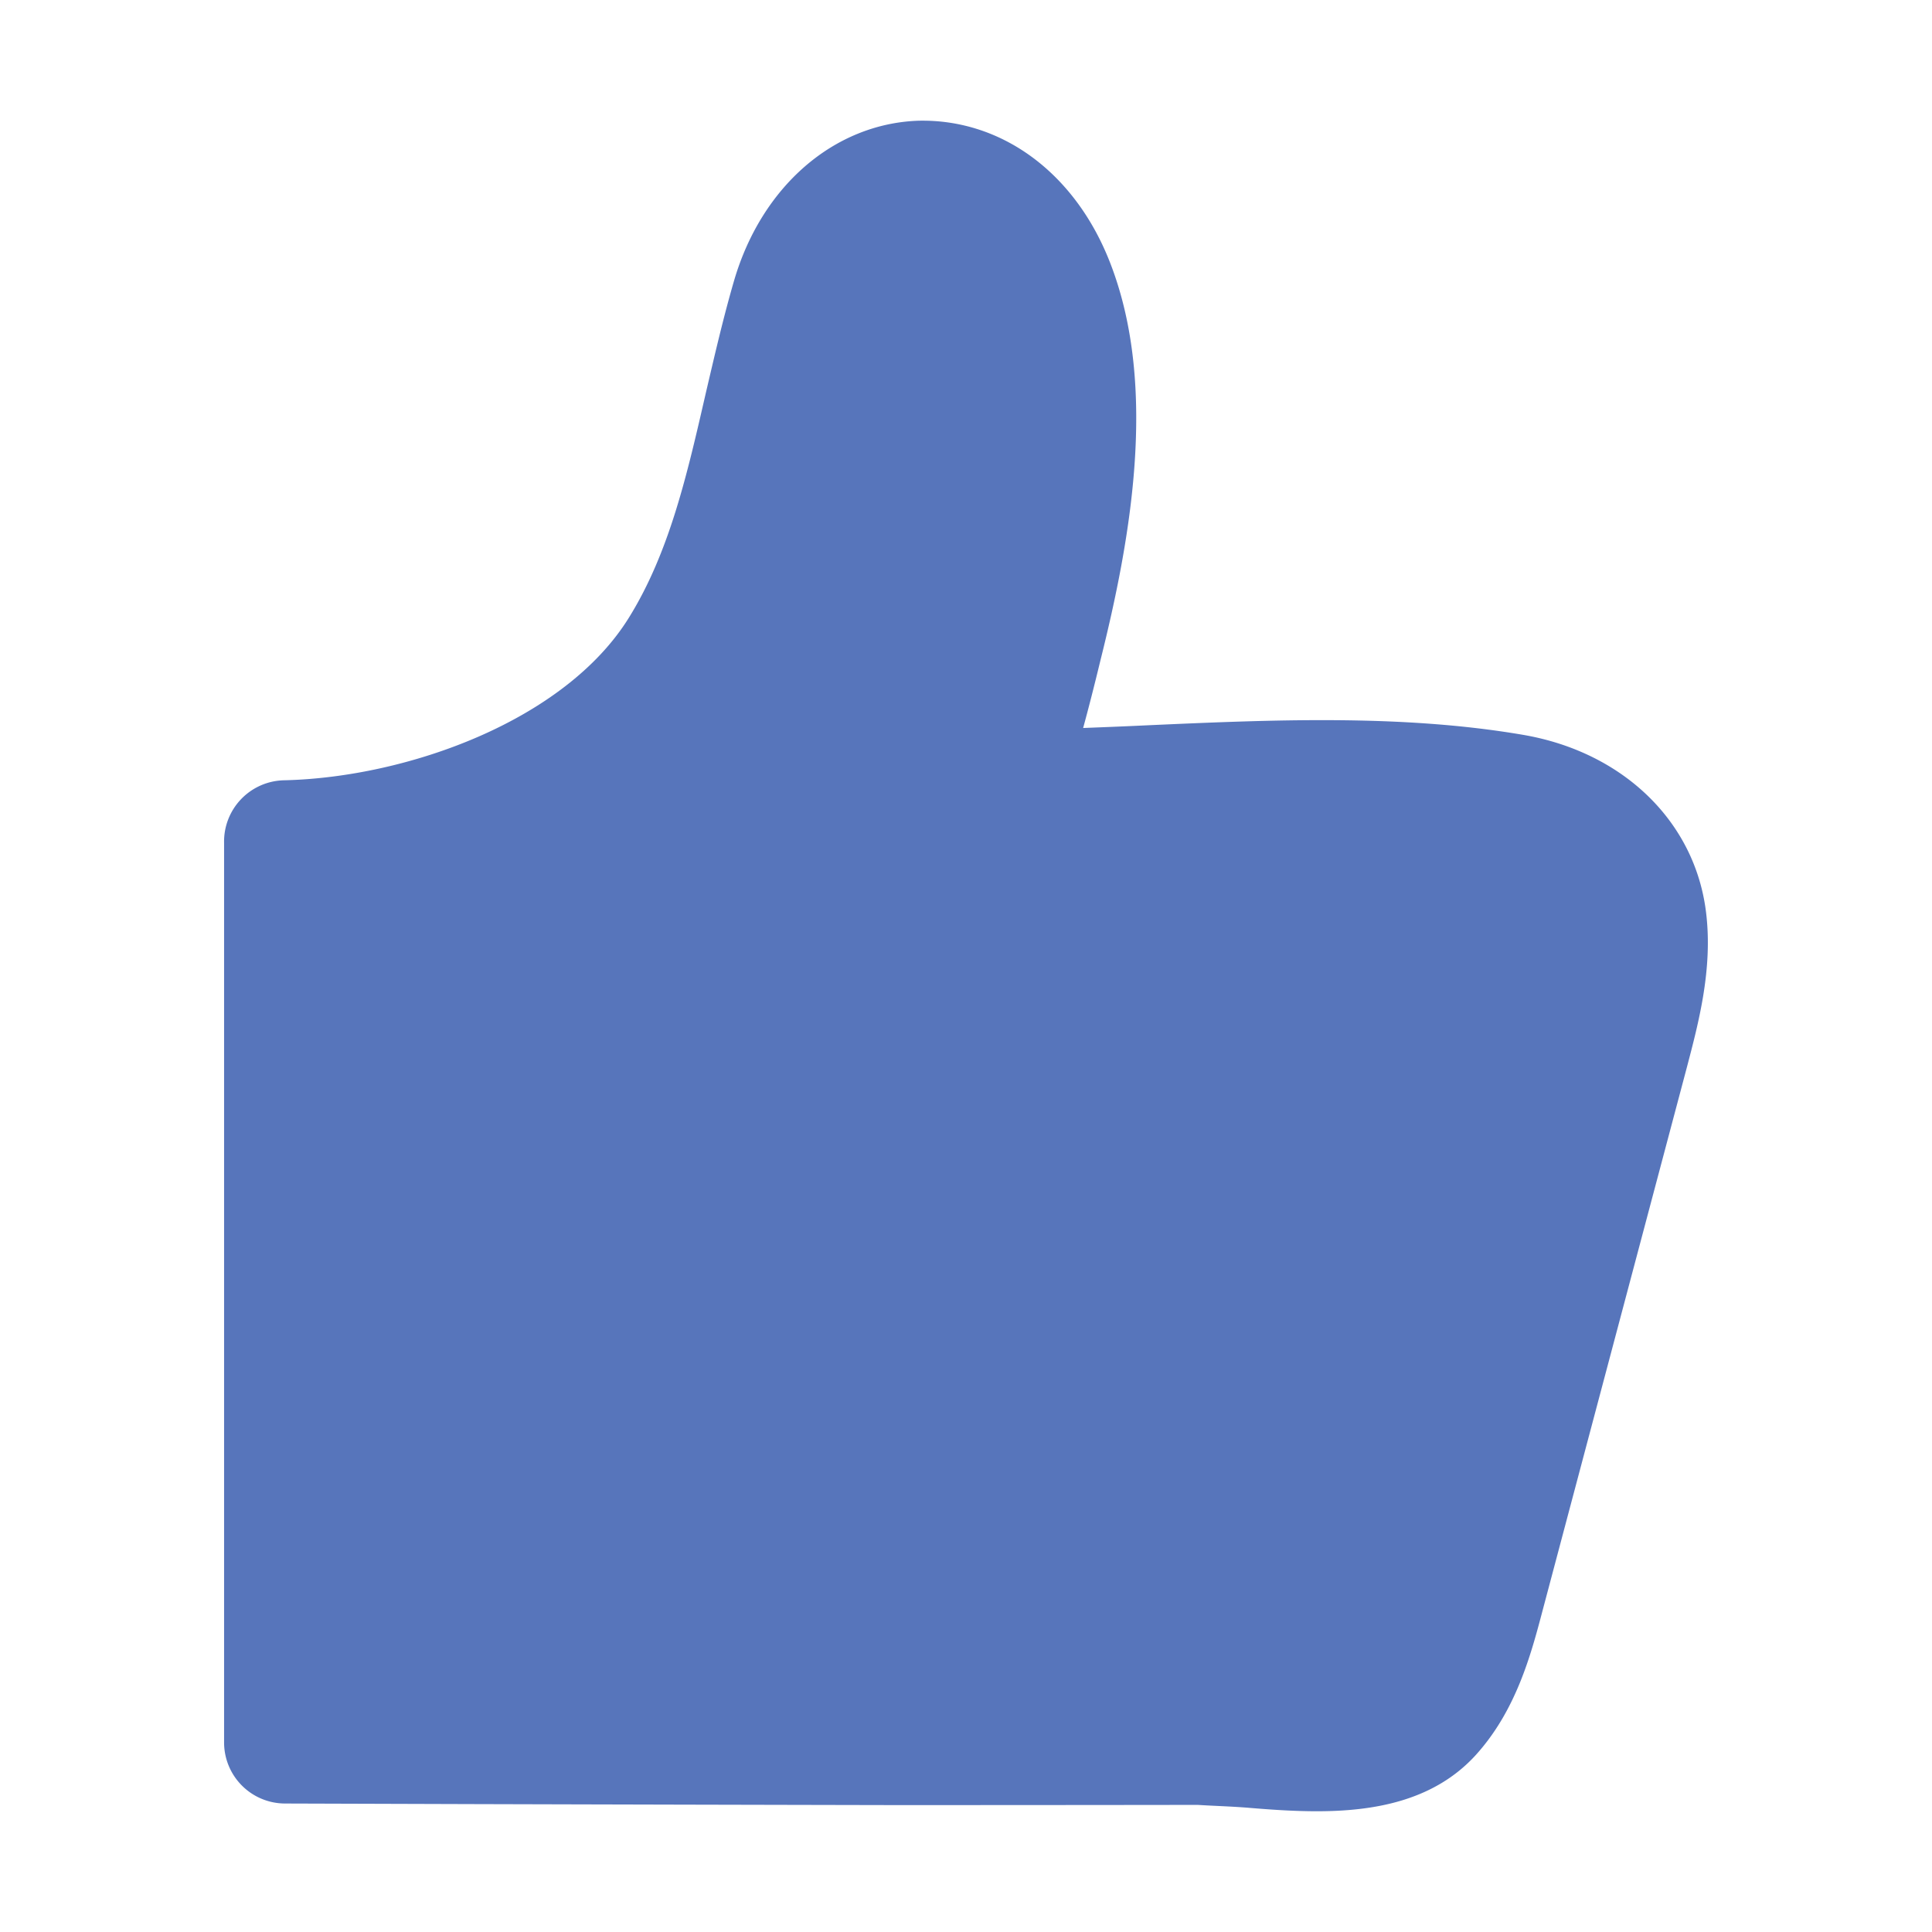 <?xml version="1.0" standalone="no"?><!DOCTYPE svg PUBLIC "-//W3C//DTD SVG 1.1//EN" "http://www.w3.org/Graphics/SVG/1.1/DTD/svg11.dtd"><svg t="1524049005715" class="icon" style="" viewBox="0 0 1024 1024" version="1.1" xmlns="http://www.w3.org/2000/svg" p-id="916" xmlns:xlink="http://www.w3.org/1999/xlink" width="200" height="200"><defs><style type="text/css"></style></defs><path d="M904.32 484.2c-5.58-48.34-43.7-85.55-97-94.71-64.65-11.07-133.83-8-200.69-5-11.05 0.53-21.91 0.95-32.54 1.36 2.85-10.43 5.9-22.34 9.16-35.82 15.79-63.21 30.64-144.13 5.48-209.87C570.12 91.42 530.53 62.77 486.3 64c-44.43 1.79-82.44 34.76-97.09 84.28-5.79 19.81-10.42 40-15 59.53-10 43.62-19.34 84.81-40.82 119.47-33.91 54.79-117.72 84.81-182.9 86.29a32.47 32.47 0 0 0-31.72 33.19v476.69a32.37 32.37 0 0 0 32.33 32.45l100.24 0.31q111 0.31 222.18 0.53 80.71 0 161.32-0.11c8 0.53 16.74 0.74 26.12 1.47 11.38 0.95 24 1.9 37 1.9 30.08 0 62-5.37 84.24-29.81 21.27-23.5 29.17-52.89 35.38-76.49l76.65-288.57c5.99-22.89 13.58-51.33 10.09-80.93z" fill="#5775BB" p-id="917"></path></svg>